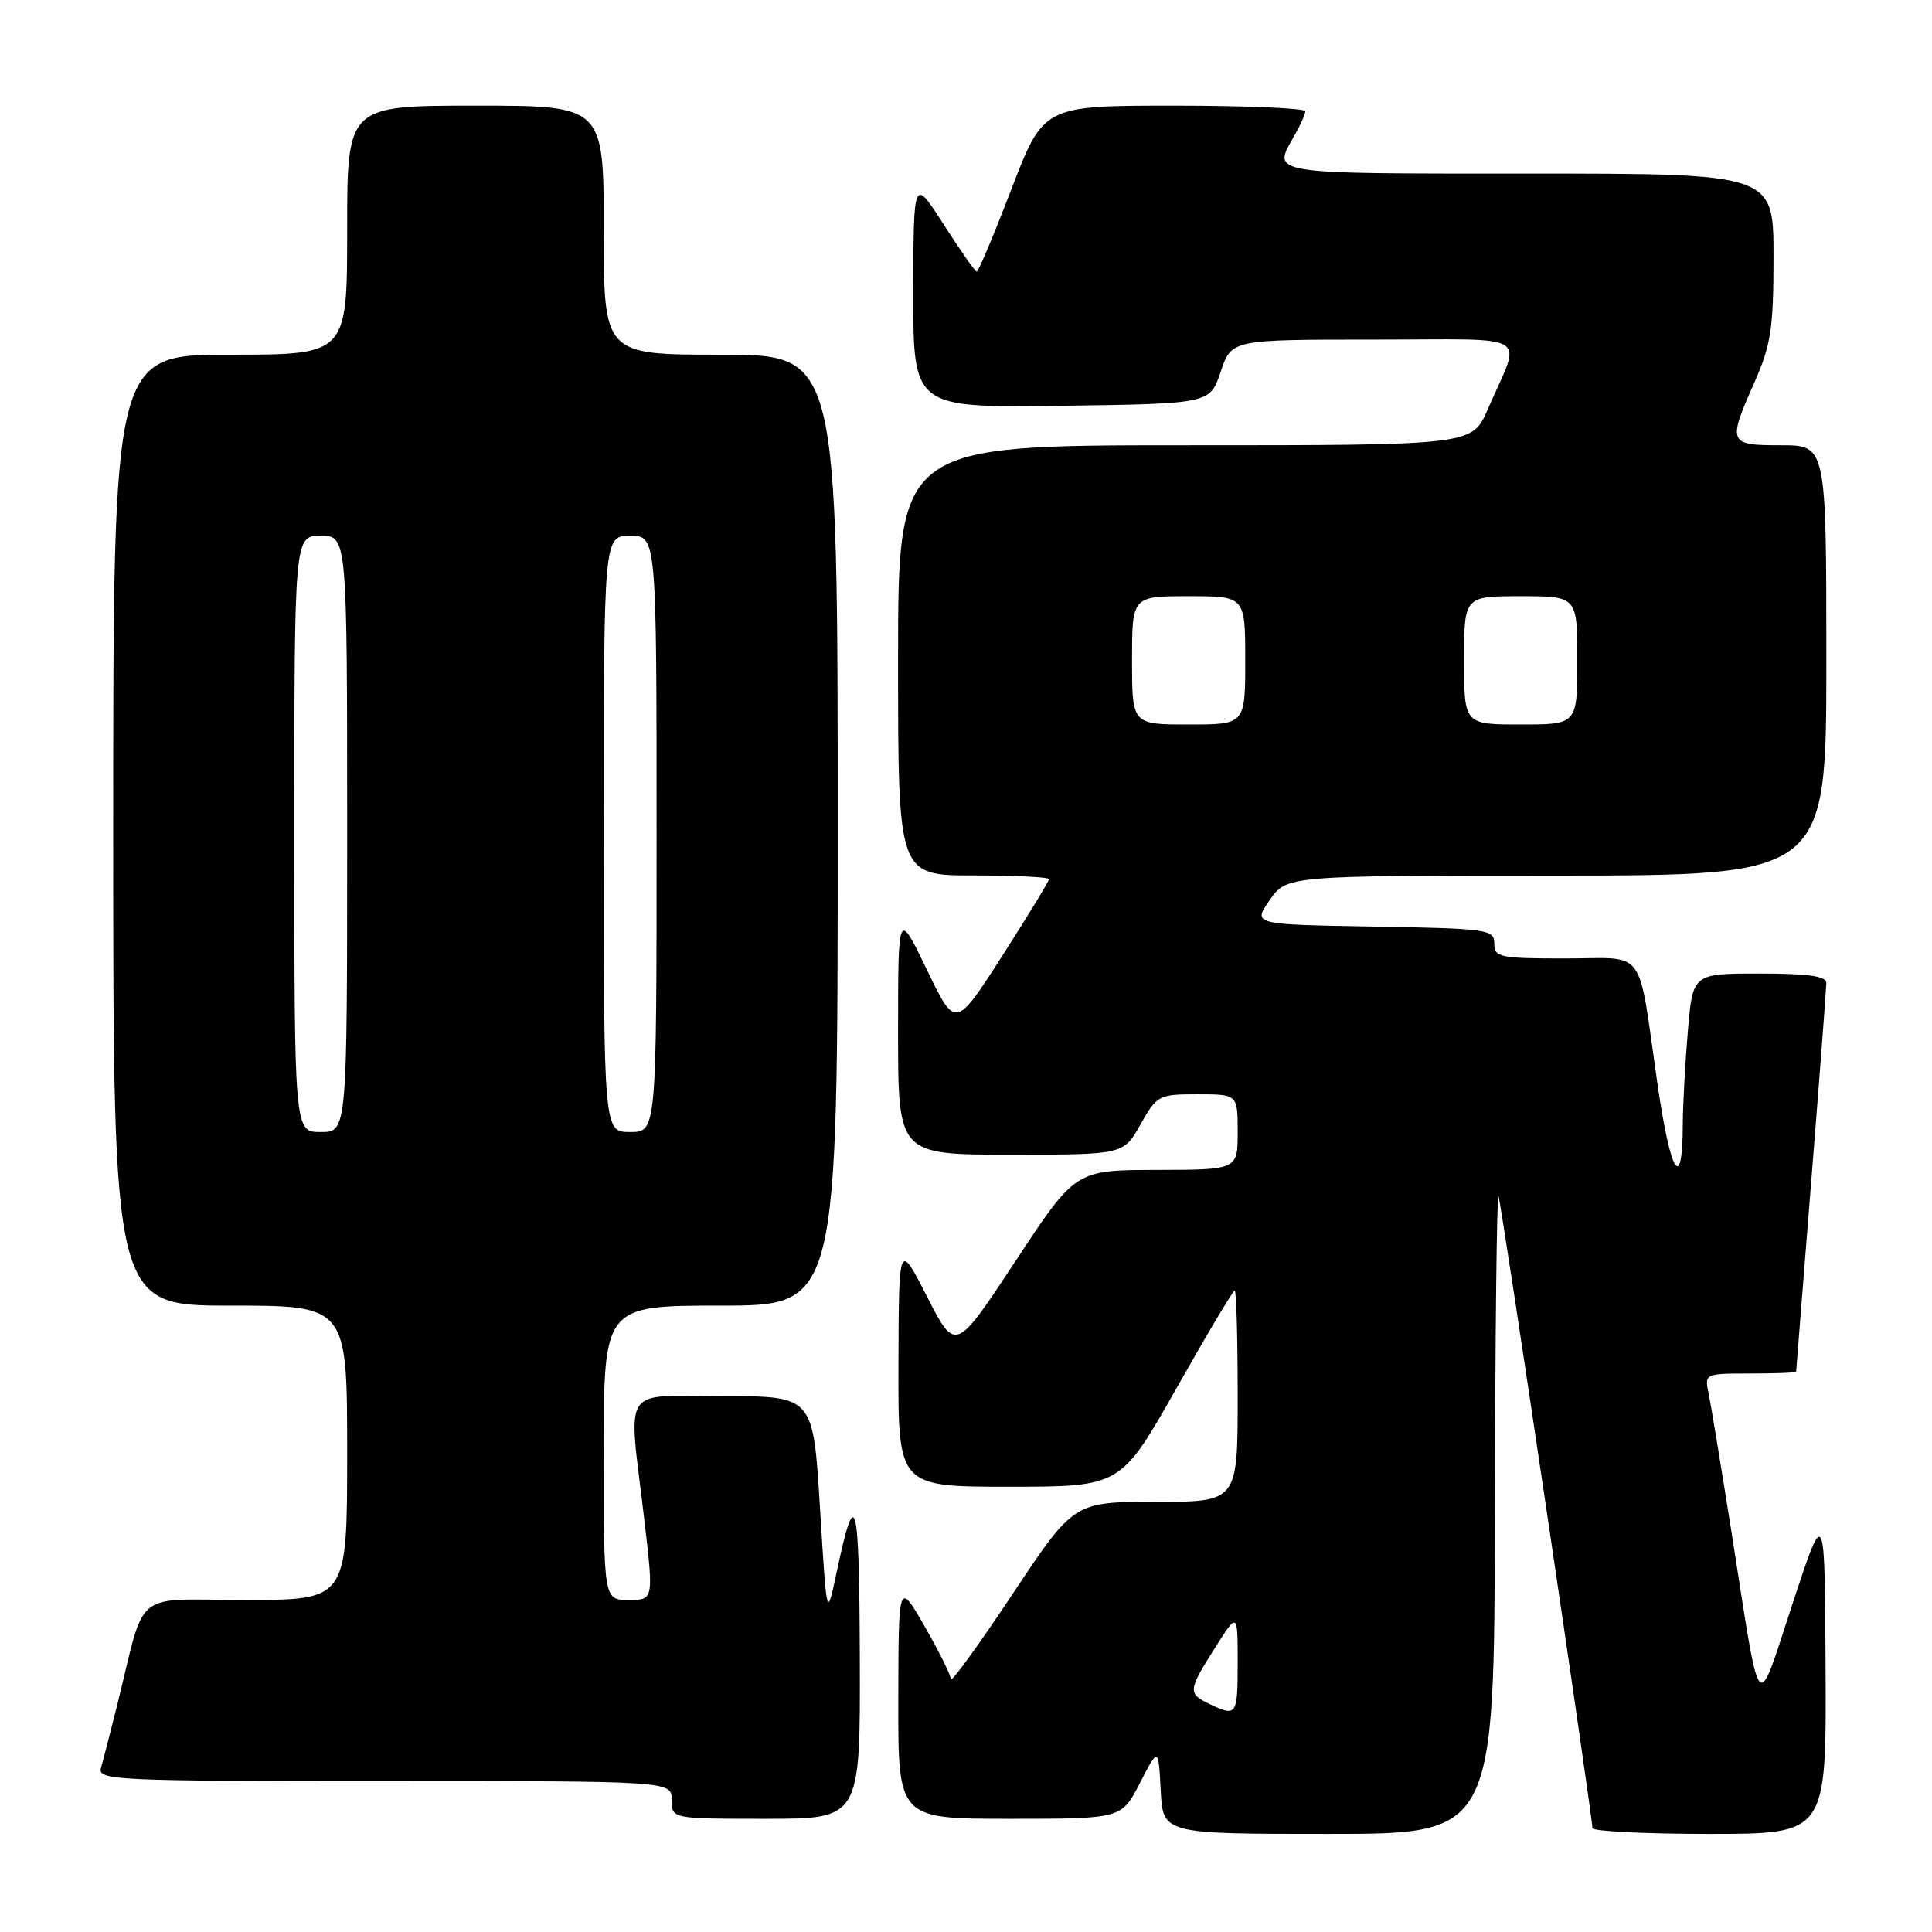 <?xml version="1.0" encoding="UTF-8" standalone="no"?>
<!DOCTYPE svg PUBLIC "-//W3C//DTD SVG 1.1//EN" "http://www.w3.org/Graphics/SVG/1.1/DTD/svg11.dtd" >
<svg xmlns="http://www.w3.org/2000/svg" xmlns:xlink="http://www.w3.org/1999/xlink" version="1.1" viewBox="0 0 256 256">
 <g >
 <path fill="currentColor"
d=" M 198.08 200.25 C 198.12 176.74 198.34 157.95 198.56 158.50 C 198.95 159.45 211.00 240.58 211.00 242.23 C 211.00 242.65 217.97 243.00 226.50 243.00 C 242.00 243.00 242.00 243.00 241.90 221.25 C 241.80 199.50 241.80 199.50 237.53 212.47 C 232.64 227.32 233.39 228.15 229.51 203.50 C 228.12 194.70 226.73 186.26 226.42 184.75 C 225.84 182.00 225.84 182.00 231.92 182.00 C 235.26 182.00 238.00 181.89 238.00 181.75 C 238.01 181.61 238.90 170.25 240.00 156.50 C 241.10 142.75 241.99 130.94 242.00 130.25 C 242.00 129.34 239.57 129.00 233.15 129.00 C 224.29 129.00 224.29 129.00 223.65 136.65 C 223.29 140.86 222.99 146.37 222.98 148.90 C 222.95 158.16 221.38 155.71 219.64 143.73 C 216.95 125.11 218.34 127.00 207.39 127.00 C 198.71 127.00 198.00 126.85 198.00 125.02 C 198.00 123.15 197.17 123.04 181.99 122.77 C 165.98 122.50 165.98 122.50 168.24 119.27 C 170.50 116.03 170.50 116.03 206.25 116.02 C 242.00 116.00 242.00 116.00 242.00 87.50 C 242.00 59.00 242.00 59.00 236.00 59.00 C 228.99 59.00 228.89 58.76 232.50 50.60 C 234.67 45.69 235.00 43.50 235.00 33.97 C 235.00 23.00 235.00 23.00 202.50 23.00 C 167.70 23.00 168.56 23.14 171.50 18.00 C 172.29 16.62 172.95 15.16 172.96 14.75 C 172.98 14.34 165.19 14.00 155.64 14.00 C 138.28 14.00 138.28 14.00 134.04 25.00 C 131.72 31.05 129.64 36.00 129.43 36.00 C 129.22 36.00 127.25 33.19 125.05 29.75 C 121.04 23.50 121.04 23.50 121.02 38.77 C 121.00 54.04 121.00 54.04 140.67 53.77 C 160.33 53.50 160.33 53.50 161.75 49.25 C 163.17 45.00 163.17 45.00 182.06 45.00 C 203.51 45.00 201.64 43.85 197.13 54.25 C 195.07 59.00 195.07 59.00 157.04 59.00 C 119.00 59.00 119.00 59.00 119.00 87.50 C 119.00 116.00 119.00 116.00 129.00 116.00 C 134.50 116.00 139.00 116.22 139.00 116.49 C 139.00 116.76 136.21 121.34 132.80 126.66 C 126.59 136.33 126.59 136.33 122.80 128.46 C 119.00 120.59 119.00 120.59 119.00 136.80 C 119.00 153.00 119.00 153.00 133.94 153.00 C 148.87 153.00 148.87 153.00 151.12 149.00 C 153.30 145.12 153.52 145.00 158.68 145.00 C 164.00 145.00 164.00 145.00 164.00 150.00 C 164.00 155.00 164.00 155.00 153.25 155.02 C 142.50 155.04 142.50 155.04 134.56 167.10 C 126.61 179.17 126.61 179.17 122.85 171.84 C 119.10 164.50 119.10 164.50 119.05 180.75 C 119.00 197.00 119.00 197.00 133.75 197.00 C 148.50 196.99 148.50 196.99 155.86 184.00 C 159.90 176.85 163.39 171.00 163.61 171.00 C 163.82 171.00 164.00 177.30 164.00 185.00 C 164.00 199.00 164.00 199.00 153.15 199.00 C 142.29 199.00 142.29 199.00 134.15 211.25 C 129.67 217.99 126.00 223.05 125.99 222.50 C 125.98 221.95 124.42 218.80 122.52 215.50 C 119.06 209.50 119.06 209.50 119.03 225.25 C 119.00 241.00 119.00 241.00 133.80 241.00 C 148.60 241.00 148.60 241.00 151.05 236.25 C 153.50 231.50 153.50 231.50 153.80 237.25 C 154.10 243.00 154.10 243.00 176.05 243.00 C 198.00 243.00 198.00 243.00 198.08 200.25 Z  M 113.93 219.75 C 113.86 198.22 113.37 196.45 110.82 208.50 C 109.55 214.50 109.55 214.50 108.65 199.75 C 107.75 185.00 107.75 185.00 95.88 185.00 C 82.08 185.00 83.24 183.21 85.36 201.25 C 86.62 212.00 86.62 212.00 83.31 212.00 C 80.00 212.00 80.00 212.00 80.00 192.50 C 80.00 173.00 80.00 173.00 95.50 173.00 C 111.00 173.00 111.00 173.00 111.00 110.00 C 111.00 47.00 111.00 47.00 95.50 47.00 C 80.00 47.00 80.00 47.00 80.00 30.50 C 80.00 14.00 80.00 14.00 63.00 14.00 C 46.00 14.00 46.00 14.00 46.00 30.50 C 46.00 47.00 46.00 47.00 30.50 47.00 C 15.00 47.00 15.00 47.00 15.00 110.00 C 15.00 173.00 15.00 173.00 30.50 173.00 C 46.00 173.00 46.00 173.00 46.00 192.50 C 46.00 212.00 46.00 212.00 32.54 212.00 C 17.32 212.00 19.41 210.29 15.51 226.00 C 14.62 229.57 13.66 233.29 13.38 234.25 C 12.90 235.90 15.15 236.00 50.93 236.00 C 89.00 236.00 89.00 236.00 89.00 238.50 C 89.00 241.00 89.00 241.00 101.50 241.00 C 114.00 241.00 114.00 241.00 113.93 219.75 Z  M 160.25 225.78 C 157.37 224.39 157.41 224.01 161.00 218.34 C 164.00 213.61 164.00 213.61 164.00 220.30 C 164.00 227.33 163.87 227.52 160.25 225.78 Z  M 150.00 87.50 C 150.00 79.00 150.00 79.00 157.50 79.00 C 165.00 79.00 165.00 79.00 165.00 87.50 C 165.00 96.00 165.00 96.00 157.50 96.00 C 150.00 96.00 150.00 96.00 150.00 87.50 Z  M 194.00 87.50 C 194.00 79.00 194.00 79.00 201.50 79.00 C 209.00 79.00 209.00 79.00 209.00 87.50 C 209.00 96.00 209.00 96.00 201.50 96.00 C 194.00 96.00 194.00 96.00 194.00 87.50 Z  M 39.00 110.50 C 39.00 71.00 39.00 71.00 42.50 71.00 C 46.00 71.00 46.00 71.00 46.00 110.50 C 46.00 150.00 46.00 150.00 42.50 150.00 C 39.00 150.00 39.00 150.00 39.00 110.50 Z  M 80.00 110.50 C 80.00 71.00 80.00 71.00 83.50 71.00 C 87.00 71.00 87.00 71.00 87.00 110.50 C 87.00 150.00 87.00 150.00 83.50 150.00 C 80.00 150.00 80.00 150.00 80.00 110.50 Z "/>
</g>
</svg>